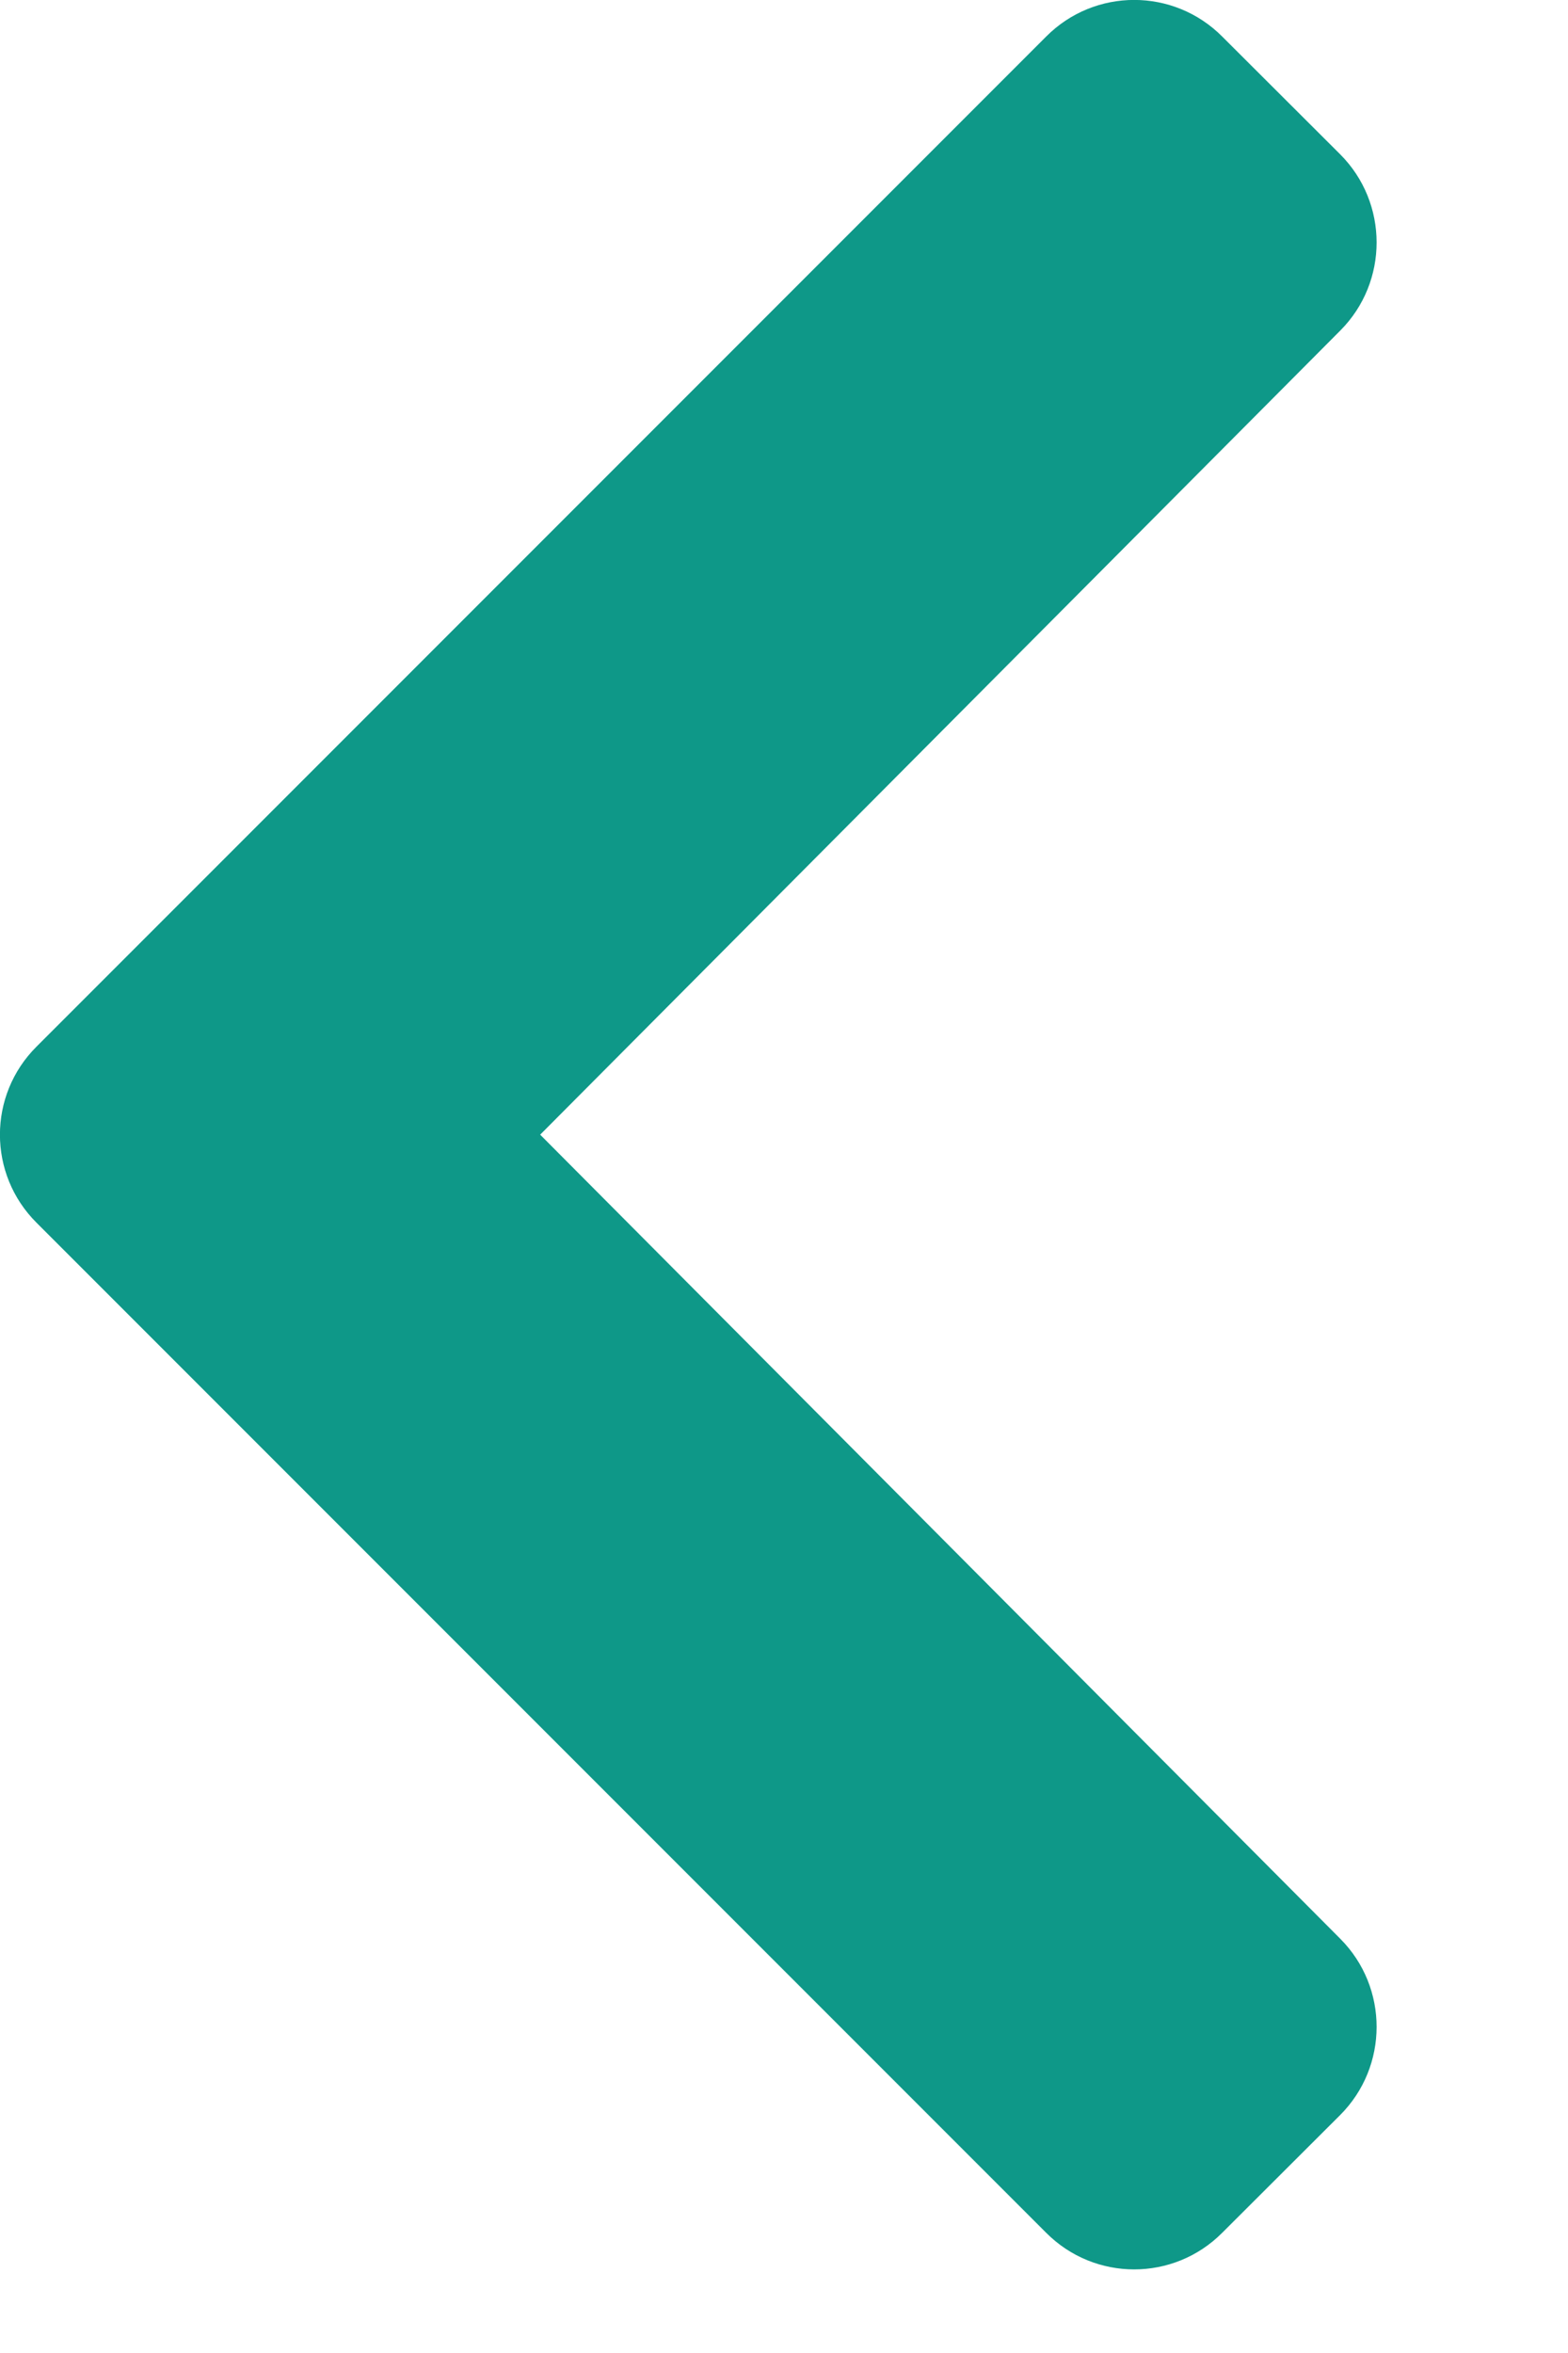 <svg width="6" height="9" viewBox="0 0 6 9" fill="none" xmlns="http://www.w3.org/2000/svg">
<path d="M0.14 4.003L4.003 0.14C4.189 -0.047 4.491 -0.047 4.677 0.14L5.128 0.59C5.314 0.776 5.314 1.078 5.129 1.264L2.067 4.34L5.129 7.416C5.314 7.602 5.314 7.904 5.128 8.09L4.677 8.54C4.491 8.727 4.189 8.727 4.003 8.54L0.14 4.677C-0.047 4.491 -0.047 4.189 0.14 4.003V4.003Z" fill="#0E9888"/>
</svg>
